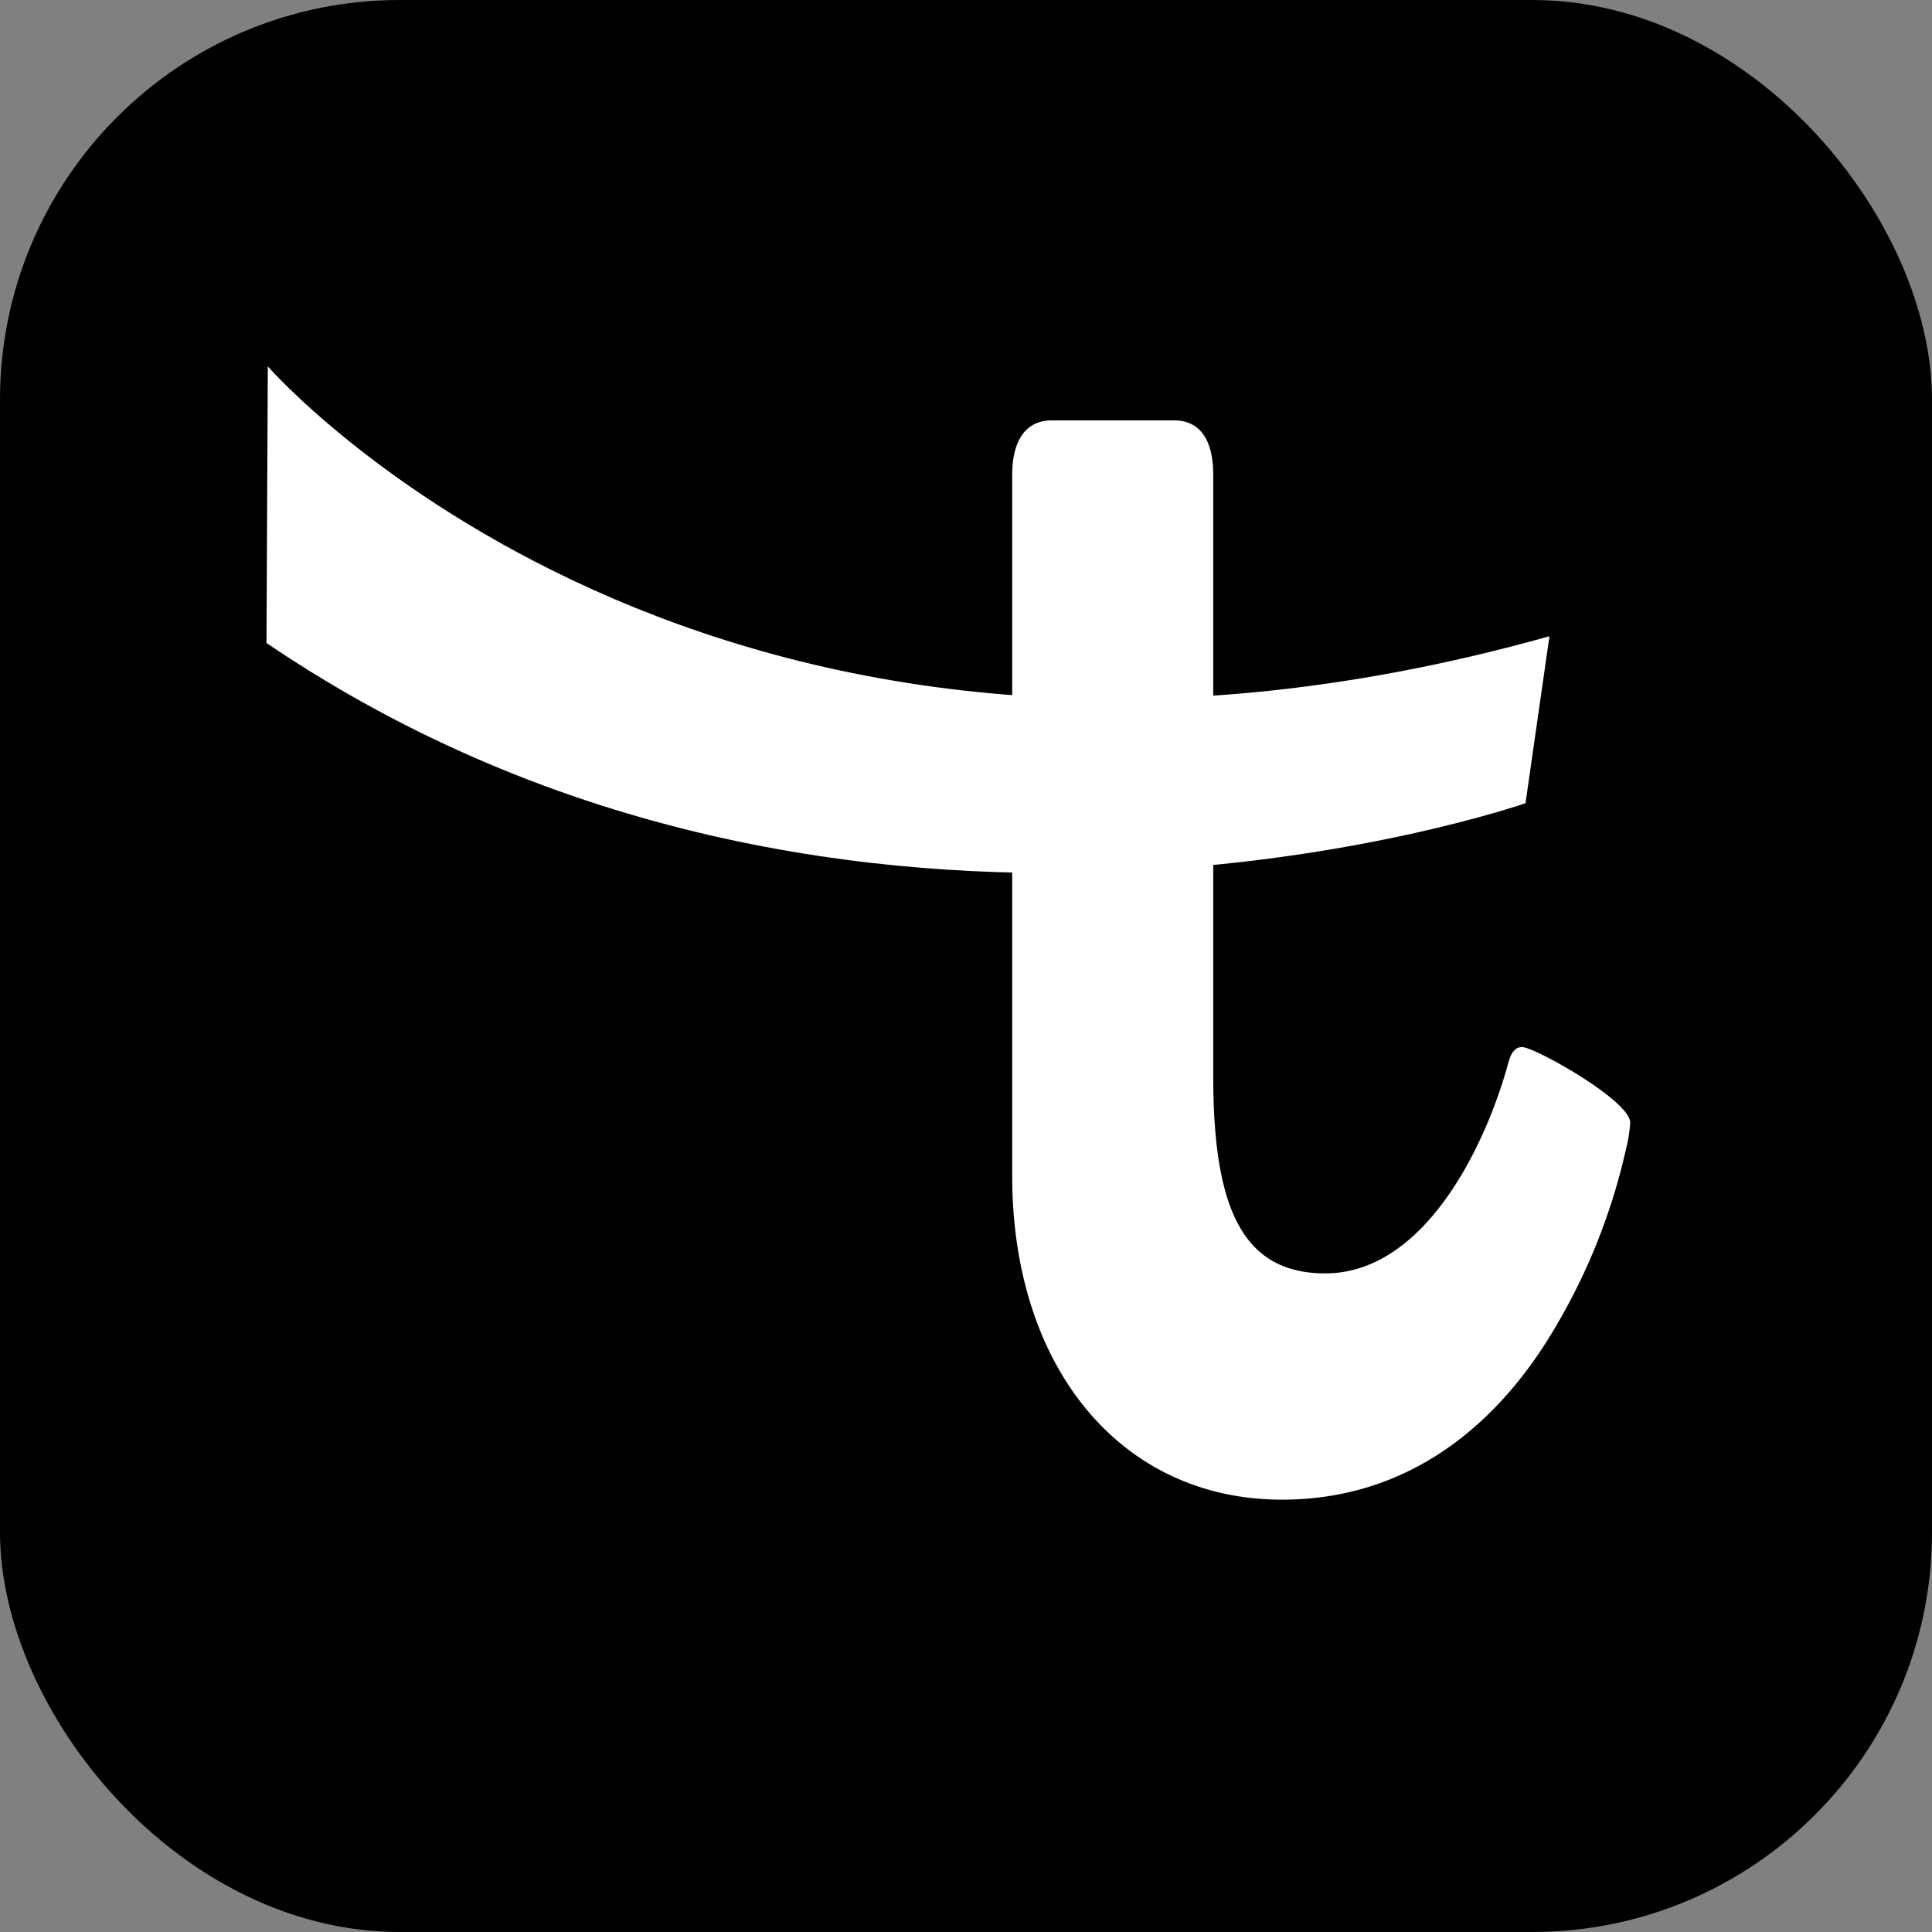 <svg xmlns="http://www.w3.org/2000/svg" width="58" height="58" viewBox="0 0 58 58">
  <rect x="0" y="0" width="58" height="58" fill="#808080" stroke="none"/>
  <g id="Group_18108" data-name="Group 18108" transform="translate(-4124 -5023)">
    <rect id="Rectangle_4019" data-name="Rectangle 4019" width="58" height="58" rx="12" transform="translate(4124 5023)"/>
    <g id="Group_18022" data-name="Group 18022" transform="translate(24.216 4.244)">
      <path id="Path_23104" data-name="Path 23104" d="M37.379,25.633c-.172,0-.3.111-.385.375s-.061.223-.1.344c-.759,2.582-2.582,6.075-5.427,6.075-2.521,0-3.362-2.025-3.362-5.933V8.45c0-1.013-.375-1.63-1.175-1.63H23.245c-.759,0-1.175.6-1.175,1.63V29.5c0,5.761,3.27,9.72,8.1,9.72,3.777,0,6.419-2.217,8.1-5A18.377,18.377,0,0,0,40.5,28.68a4.223,4.223,0,0,0,.122-.77C40.65,27.253,37.754,25.633,37.379,25.633Z" transform="translate(4108.101 5024.557)" fill="#fff"/>
      <path id="Path_23105" data-name="Path 23105" d="M0,5.22s13.234,15.188,38.476,8.1l-.719,5.012S17.507,25.42-.04,13.523Z" transform="translate(4107.824 5024.536)" fill="#fff"/>
    </g>
  </g>
</svg>
